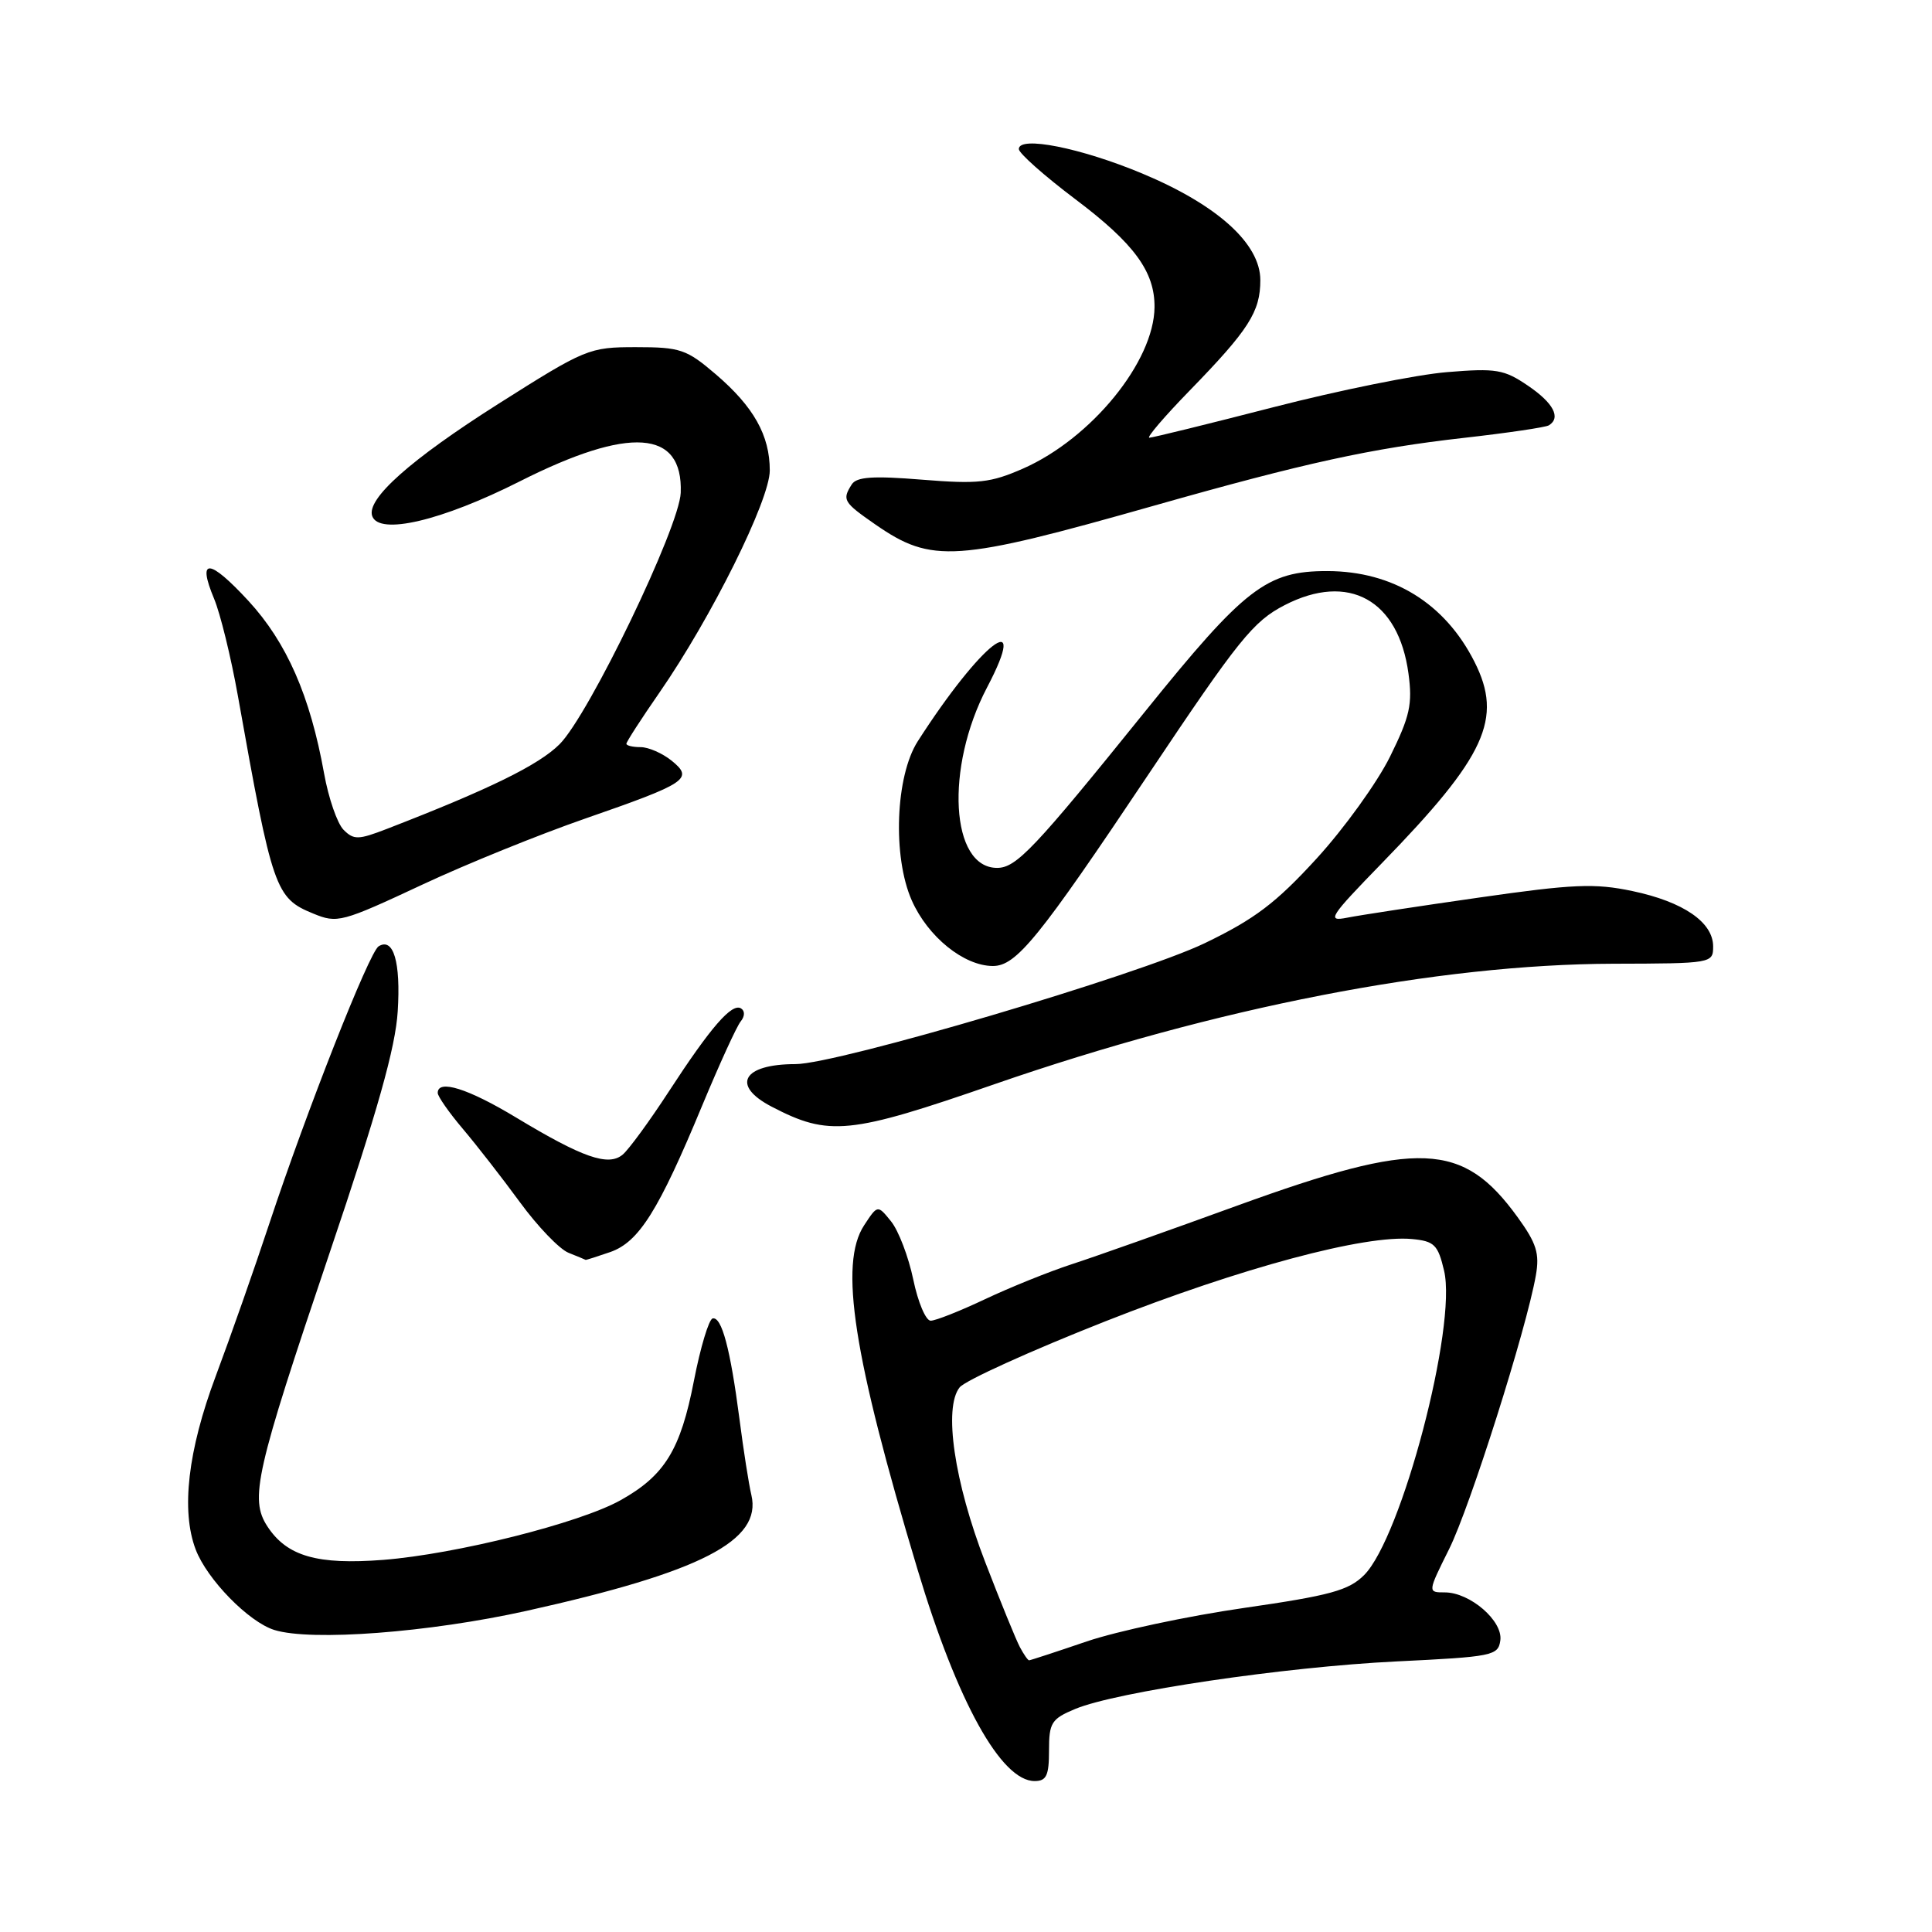 <?xml version="1.0" encoding="UTF-8" standalone="no"?>
<!DOCTYPE svg PUBLIC "-//W3C//DTD SVG 1.1//EN" "http://www.w3.org/Graphics/SVG/1.1/DTD/svg11.dtd" >
<svg xmlns="http://www.w3.org/2000/svg" xmlns:xlink="http://www.w3.org/1999/xlink" version="1.1" viewBox="0 0 256 256">
 <g >
 <path fill="currentColor"
d=" M 139.00 231.95 C 139.00 228.27 139.32 227.76 142.46 226.45 C 147.92 224.17 170.22 220.87 185.00 220.15 C 197.78 219.53 198.52 219.39 198.80 217.37 C 199.17 214.79 194.79 211.00 191.44 211.00 C 189.16 211.00 189.16 211.00 192.02 205.25 C 194.79 199.68 202.26 176.12 203.51 168.99 C 204.02 166.10 203.60 164.74 201.09 161.28 C 193.83 151.26 188.01 151.02 164.00 159.73 C 154.93 163.03 145.03 166.54 142.00 167.52 C 138.97 168.51 133.80 170.60 130.50 172.16 C 127.20 173.72 123.97 175.00 123.32 175.00 C 122.67 175.00 121.63 172.54 121.01 169.53 C 120.38 166.52 119.06 163.07 118.08 161.85 C 116.29 159.63 116.29 159.63 114.50 162.36 C 111.16 167.45 113.05 179.60 121.59 208.00 C 126.85 225.52 132.66 236.00 137.09 236.00 C 138.66 236.00 139.00 235.27 139.00 231.95 Z  M 69.76 213.45 C 92.92 208.30 100.99 204.15 99.56 198.09 C 99.22 196.67 98.51 192.12 97.98 188.00 C 96.77 178.71 95.63 174.44 94.43 174.70 C 93.93 174.81 92.81 178.53 91.95 182.95 C 90.18 192.10 88.08 195.52 82.22 198.79 C 76.80 201.82 60.44 205.93 50.80 206.69 C 42.05 207.37 38.03 206.22 35.44 202.27 C 33.05 198.62 33.84 195.11 43.68 166.00 C 50.03 147.23 52.41 138.78 52.70 134.00 C 53.11 127.48 52.14 124.18 50.17 125.39 C 48.92 126.17 40.63 147.20 35.68 162.15 C 33.74 168.01 30.55 177.10 28.58 182.36 C 24.89 192.21 23.97 200.17 25.93 205.32 C 27.44 209.28 32.95 214.92 36.35 215.98 C 41.24 217.50 56.83 216.32 69.76 213.45 Z  M 80.87 165.90 C 84.66 164.57 87.26 160.44 93.04 146.50 C 95.33 141.00 97.62 135.98 98.15 135.34 C 98.70 134.66 98.72 133.95 98.19 133.62 C 96.98 132.87 94.19 136.08 88.61 144.65 C 86.05 148.58 83.30 152.34 82.50 153.00 C 80.60 154.58 77.21 153.40 68.39 148.08 C 62.01 144.23 58.00 142.97 58.00 144.82 C 58.00 145.27 59.49 147.41 61.32 149.57 C 63.15 151.73 66.56 156.11 68.90 159.31 C 71.24 162.51 74.13 165.52 75.33 166.00 C 76.52 166.48 77.55 166.90 77.60 166.94 C 77.66 166.97 79.13 166.50 80.87 165.90 Z  M 131.78 143.66 C 161.21 133.47 190.48 127.77 213.75 127.70 C 226.83 127.67 227.00 127.64 227.00 125.41 C 227.00 122.20 223.05 119.49 216.30 118.07 C 211.32 117.02 208.46 117.14 196.00 118.93 C 188.03 120.07 180.15 121.27 178.50 121.60 C 175.75 122.14 176.14 121.54 183.13 114.35 C 196.89 100.21 199.18 95.22 195.38 87.70 C 191.46 79.93 184.58 75.69 175.89 75.67 C 167.83 75.66 164.97 77.86 151.71 94.30 C 137.05 112.48 134.66 115.00 132.12 115.00 C 125.95 115.00 125.21 101.74 130.78 91.11 C 136.58 80.06 129.98 85.17 121.61 98.22 C 118.65 102.83 118.25 113.51 120.81 119.30 C 122.94 124.13 127.72 127.99 131.56 128.00 C 134.67 128.00 137.64 124.34 152.22 102.54 C 164.14 84.72 166.06 82.33 170.23 80.18 C 178.70 75.82 185.31 79.48 186.63 89.25 C 187.18 93.31 186.82 94.92 184.19 100.25 C 182.49 103.69 178.11 109.77 174.45 113.77 C 169.06 119.66 166.26 121.78 159.65 124.97 C 150.91 129.18 110.92 141.00 105.41 141.00 C 98.41 141.00 96.83 143.82 102.25 146.64 C 109.85 150.60 112.55 150.33 131.78 143.66 Z  M 56.11 117.15 C 61.82 114.48 71.45 110.58 77.50 108.48 C 91.09 103.76 91.95 103.19 88.99 100.79 C 87.77 99.81 85.93 99.00 84.89 99.00 C 83.85 99.00 83.00 98.80 83.00 98.55 C 83.00 98.30 84.96 95.26 87.36 91.80 C 94.26 81.84 102.00 66.26 102.00 62.34 C 102.00 57.69 99.87 53.90 94.85 49.60 C 90.97 46.28 90.14 46.00 84.27 46.00 C 78.06 46.00 77.60 46.19 66.01 53.53 C 54.39 60.90 48.52 66.12 49.32 68.38 C 50.23 70.96 58.53 69.01 68.88 63.78 C 83.44 56.43 90.51 56.93 90.20 65.29 C 90.03 69.85 78.05 94.71 74.15 98.61 C 71.39 101.37 64.84 104.58 51.27 109.83 C 47.49 111.29 46.88 111.31 45.53 109.96 C 44.69 109.12 43.53 105.76 42.94 102.47 C 41.09 92.19 37.99 85.13 32.92 79.62 C 27.71 73.98 26.09 73.88 28.37 79.34 C 29.19 81.30 30.61 87.09 31.52 92.20 C 36.10 117.91 36.48 119.00 41.50 121.05 C 44.71 122.37 45.22 122.24 56.11 117.15 Z  M 153.00 66.98 C 172.88 61.34 181.72 59.40 193.98 58.02 C 199.75 57.37 204.81 56.62 205.23 56.36 C 206.87 55.35 205.84 53.40 202.47 51.11 C 199.30 48.95 198.25 48.77 191.73 49.31 C 187.75 49.63 177.42 51.72 168.76 53.95 C 160.11 56.18 152.69 58.00 152.29 58.00 C 151.89 58.00 154.29 55.19 157.64 51.75 C 165.48 43.69 167.00 41.31 167.00 37.12 C 167.00 32.29 161.31 27.15 151.35 22.99 C 143.21 19.59 135.00 17.96 135.00 19.75 C 135.00 20.30 138.37 23.29 142.48 26.39 C 150.28 32.26 153.02 35.99 152.98 40.70 C 152.92 47.90 144.63 58.08 135.58 62.08 C 131.25 63.98 129.62 64.16 122.18 63.56 C 115.67 63.03 113.50 63.18 112.86 64.19 C 111.56 66.24 111.75 66.55 115.98 69.49 C 123.49 74.69 126.58 74.48 153.00 66.98 Z  M 135.14 218.25 C 134.63 217.29 132.56 212.22 130.55 207.00 C 126.44 196.36 125.00 186.52 127.16 183.83 C 127.90 182.92 136.58 178.98 146.47 175.08 C 164.48 167.98 180.89 163.58 187.11 164.18 C 190.06 164.46 190.54 164.94 191.35 168.38 C 193.08 175.75 185.72 203.73 180.75 208.71 C 178.71 210.74 176.28 211.41 164.84 213.06 C 157.41 214.13 148.03 216.13 143.99 217.50 C 139.95 218.88 136.52 220.00 136.36 220.00 C 136.20 220.00 135.65 219.21 135.14 218.25 Z "/>
</g>
</svg>
